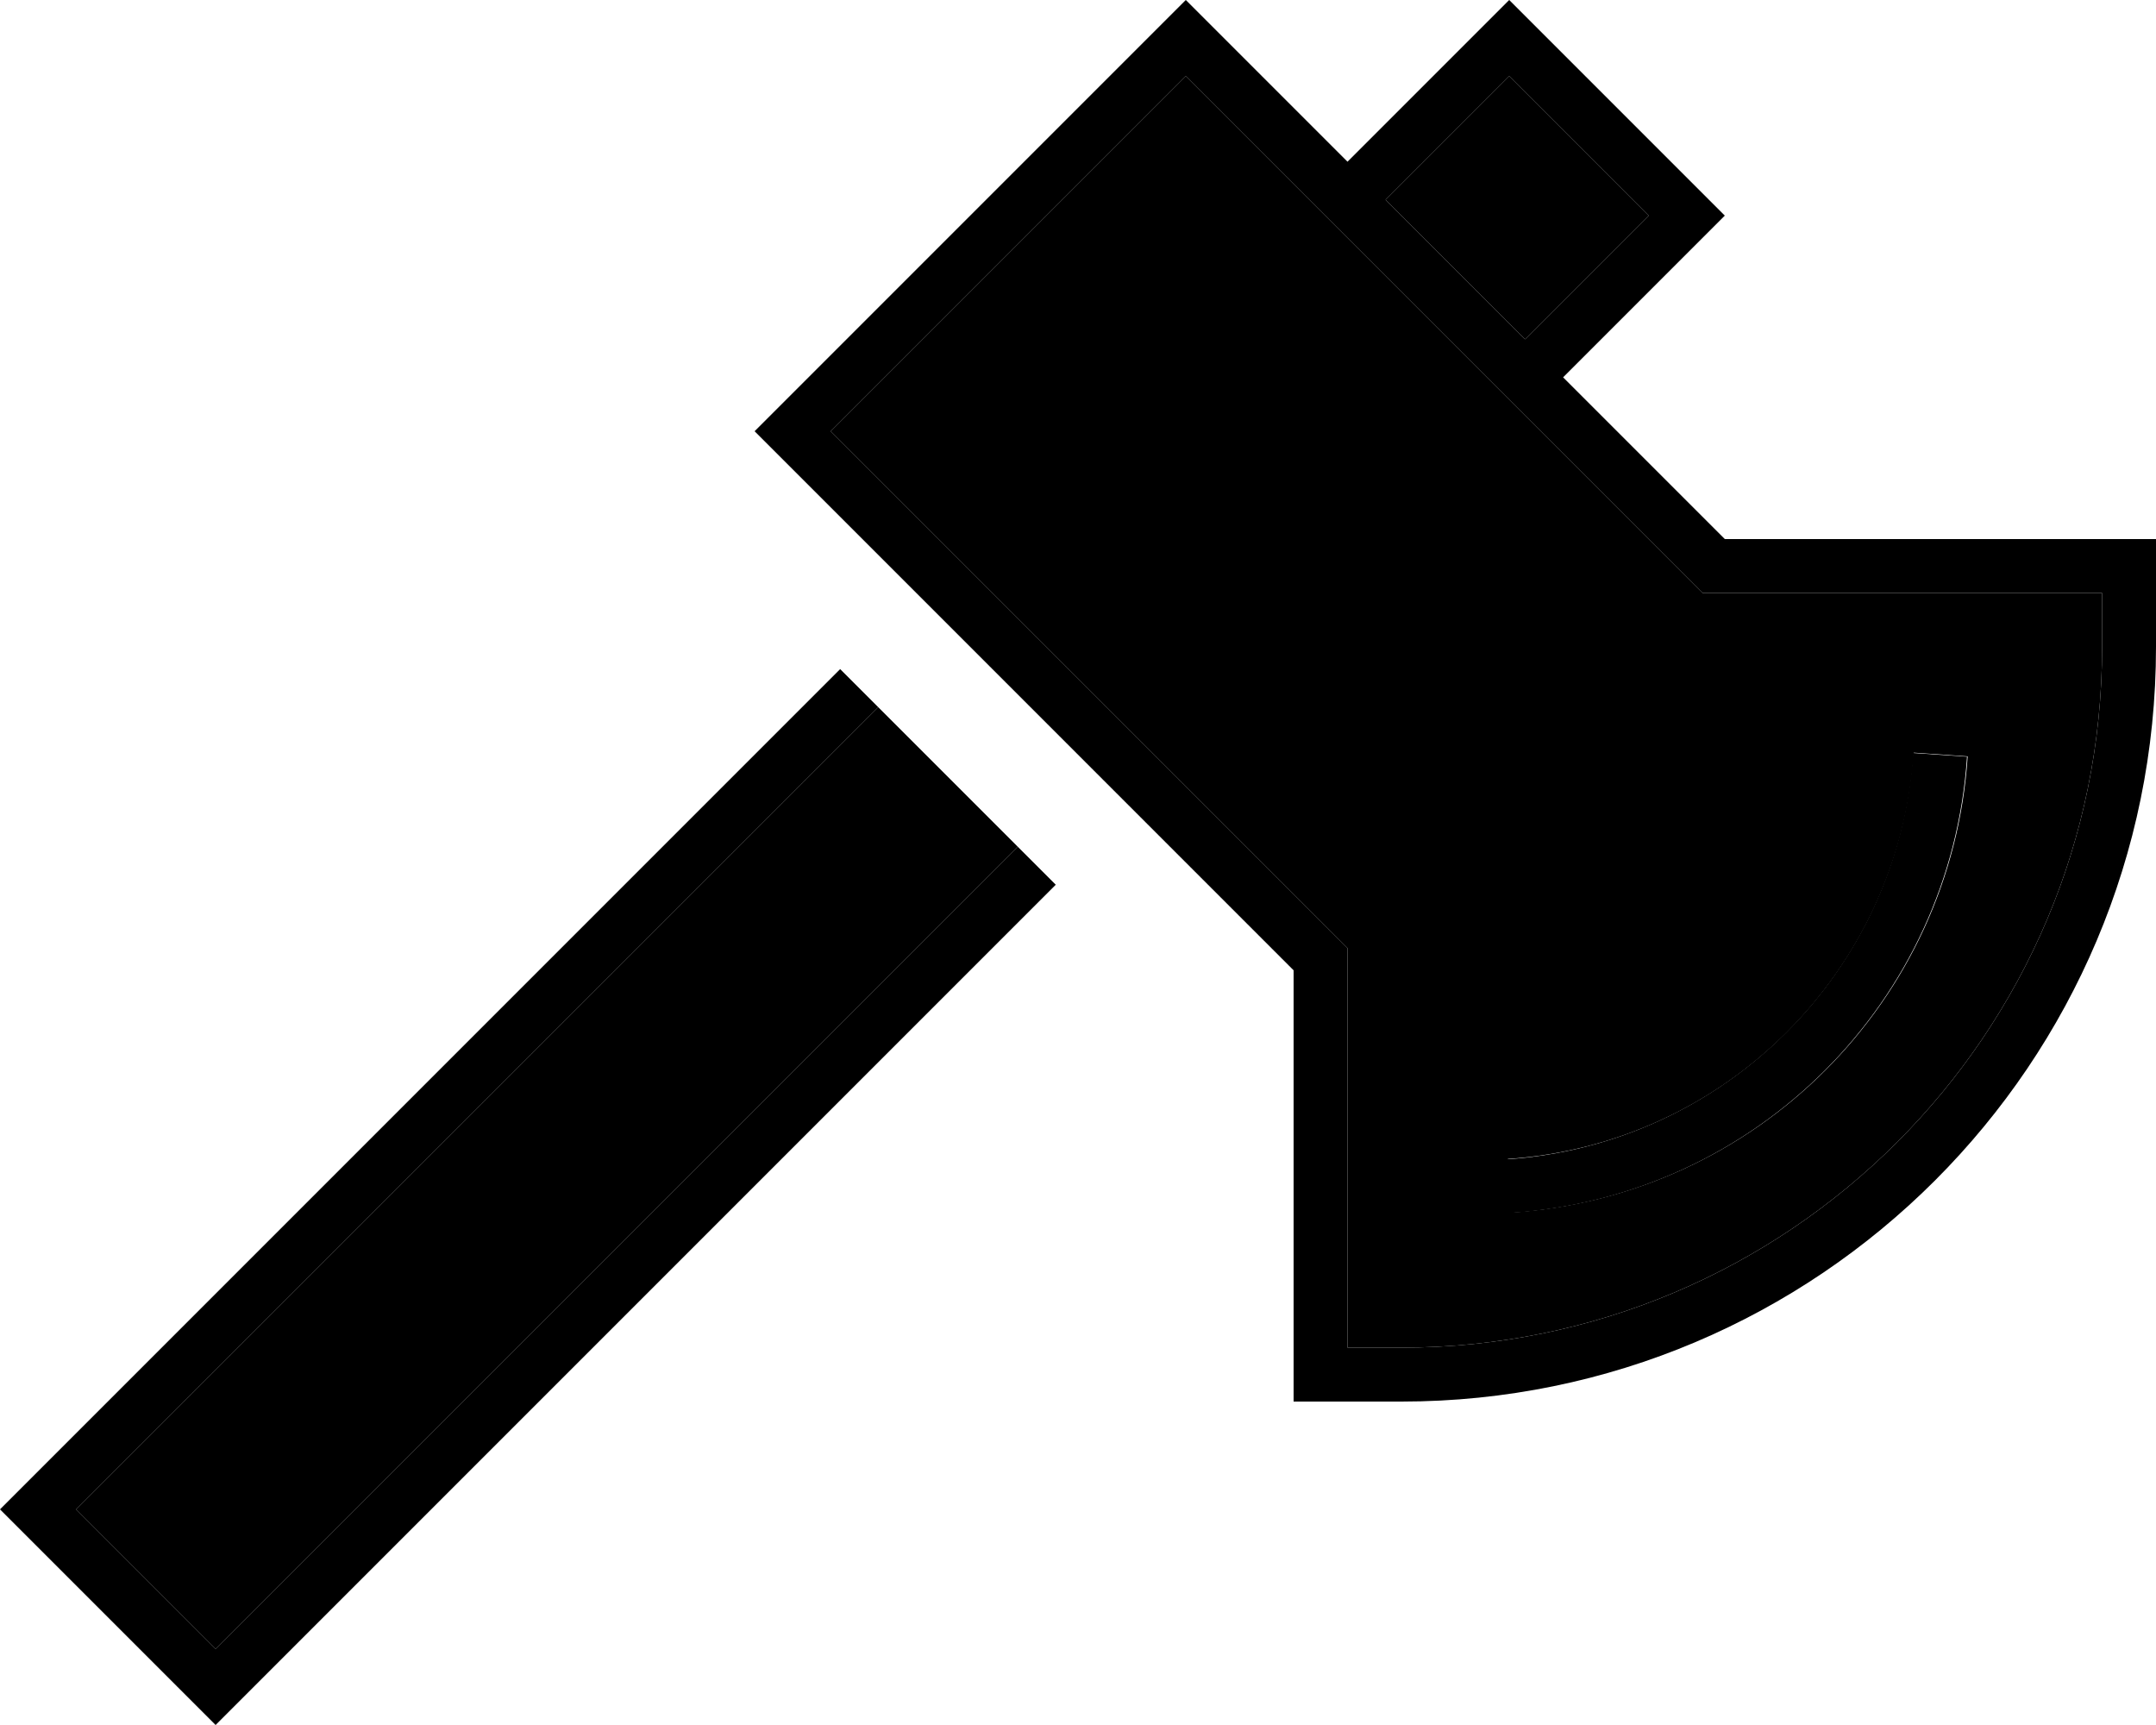 <svg xmlns="http://www.w3.org/2000/svg" viewBox="0 0 640 512"><path class="pr-icon-duotone-secondary" d="M22.6 448L64 489.4 302.1 251.3c-13.8-13.8-27.6-27.6-41.4-41.4L22.6 448zm224-320L395.3 276.7l4.7 4.7 0 6.6 0 112 16 0c114.9 0 208-93.1 208-208l0-16-112 0-6.6 0-4.7-4.7L352 22.6 246.6 128zM411.3 59.3l41.4 41.4L489.4 64 448 22.6 411.3 59.3zM447.5 344c64.7-4.3 116.2-55.8 120.6-120.6l16 1.1c-4.8 72.7-62.7 130.6-135.4 135.4l-1.1-16z"/><path class="pr-icon-duotone-primary" d="M75.3 500.7L313.4 262.6l-11.3-11.3L64 489.4 22.6 448 260.7 209.9l-11.3-11.3L11.3 436.7 0 448l11.3 11.3 41.4 41.4L64 512l11.3-11.3zM464 112l36.7-36.7L512 64 500.7 52.7 459.3 11.3 448 0 436.7 11.3 400 48 363.3 11.3 352 0 340.7 11.3 235.3 116.7 224 128l11.3 11.3L384 288l0 112 0 16 16 0 16 0c123.7 0 224-100.3 224-224l0-16 0-16-16 0-112 0-48-48zM448 22.6L489.4 64l-36.7 36.7L411.3 59.3 448 22.6zM624 176l0 16c0 114.9-93.1 208-208 208l-16 0 0-112 0-6.6-4.7-4.7L246.6 128 352 22.6 500.7 171.3l4.7 4.7 6.6 0 112 0zM448.5 360c72.7-4.8 130.6-62.7 135.4-135.4l-16-1.1c-4.3 64.7-55.8 116.2-120.6 120.6l1.1 16z"/></svg>